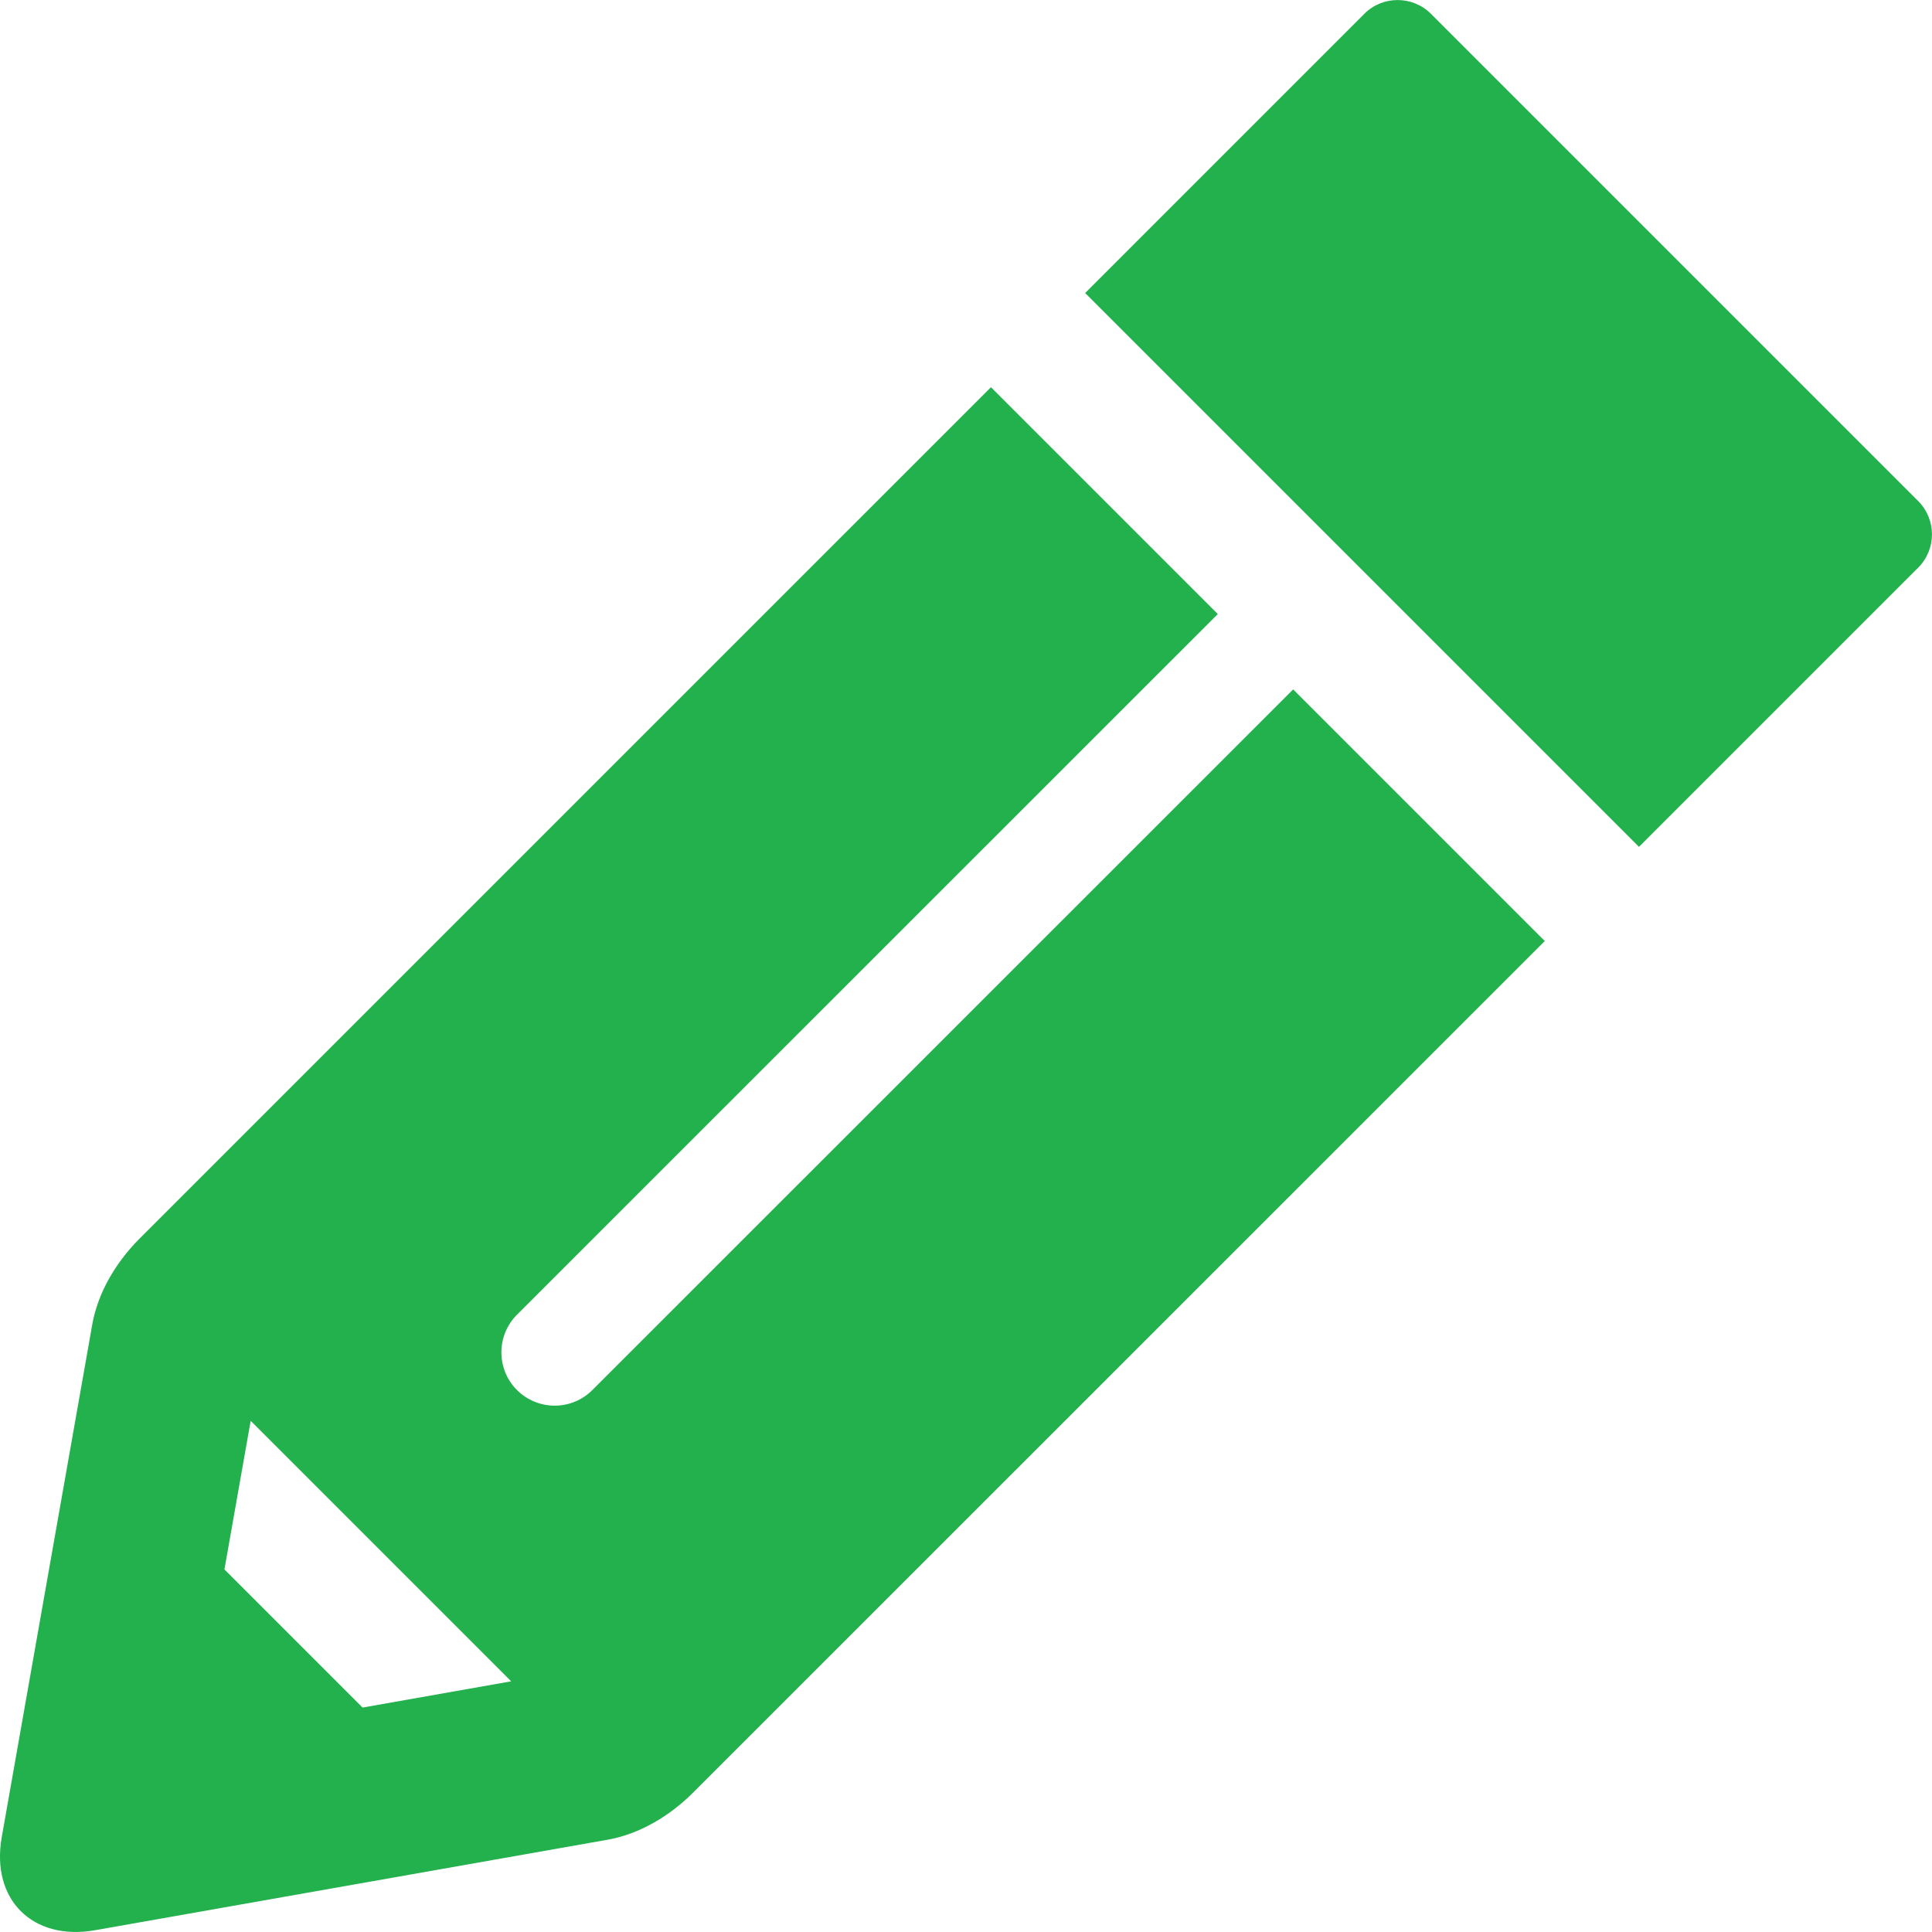 <svg width="12" height="12" viewBox="0 0 12 12" fill="none" xmlns="http://www.w3.org/2000/svg">
<path d="M11.915 3.113L8.887 0.085C8.773 -0.028 8.588 -0.028 8.475 0.085L6.74 1.82L10.18 5.26L11.915 3.525C12.028 3.411 12.028 3.227 11.915 3.113Z" fill="#22B14C"/>
<path d="M3.679 8.634C3.55 8.763 3.341 8.763 3.211 8.634C3.082 8.505 3.082 8.295 3.211 8.166L7.564 3.814L6.155 2.405L0.867 7.693C0.717 7.843 0.607 8.033 0.573 8.227L0.011 11.41C-0.058 11.798 0.202 12.057 0.59 11.989L3.773 11.427C3.967 11.393 4.157 11.283 4.306 11.133L9.595 5.845L8.032 4.282L3.679 8.634ZM2.252 10.606L1.394 9.748L1.557 8.825L3.175 10.443L2.252 10.606Z" fill="#22B14C"/>
</svg>
